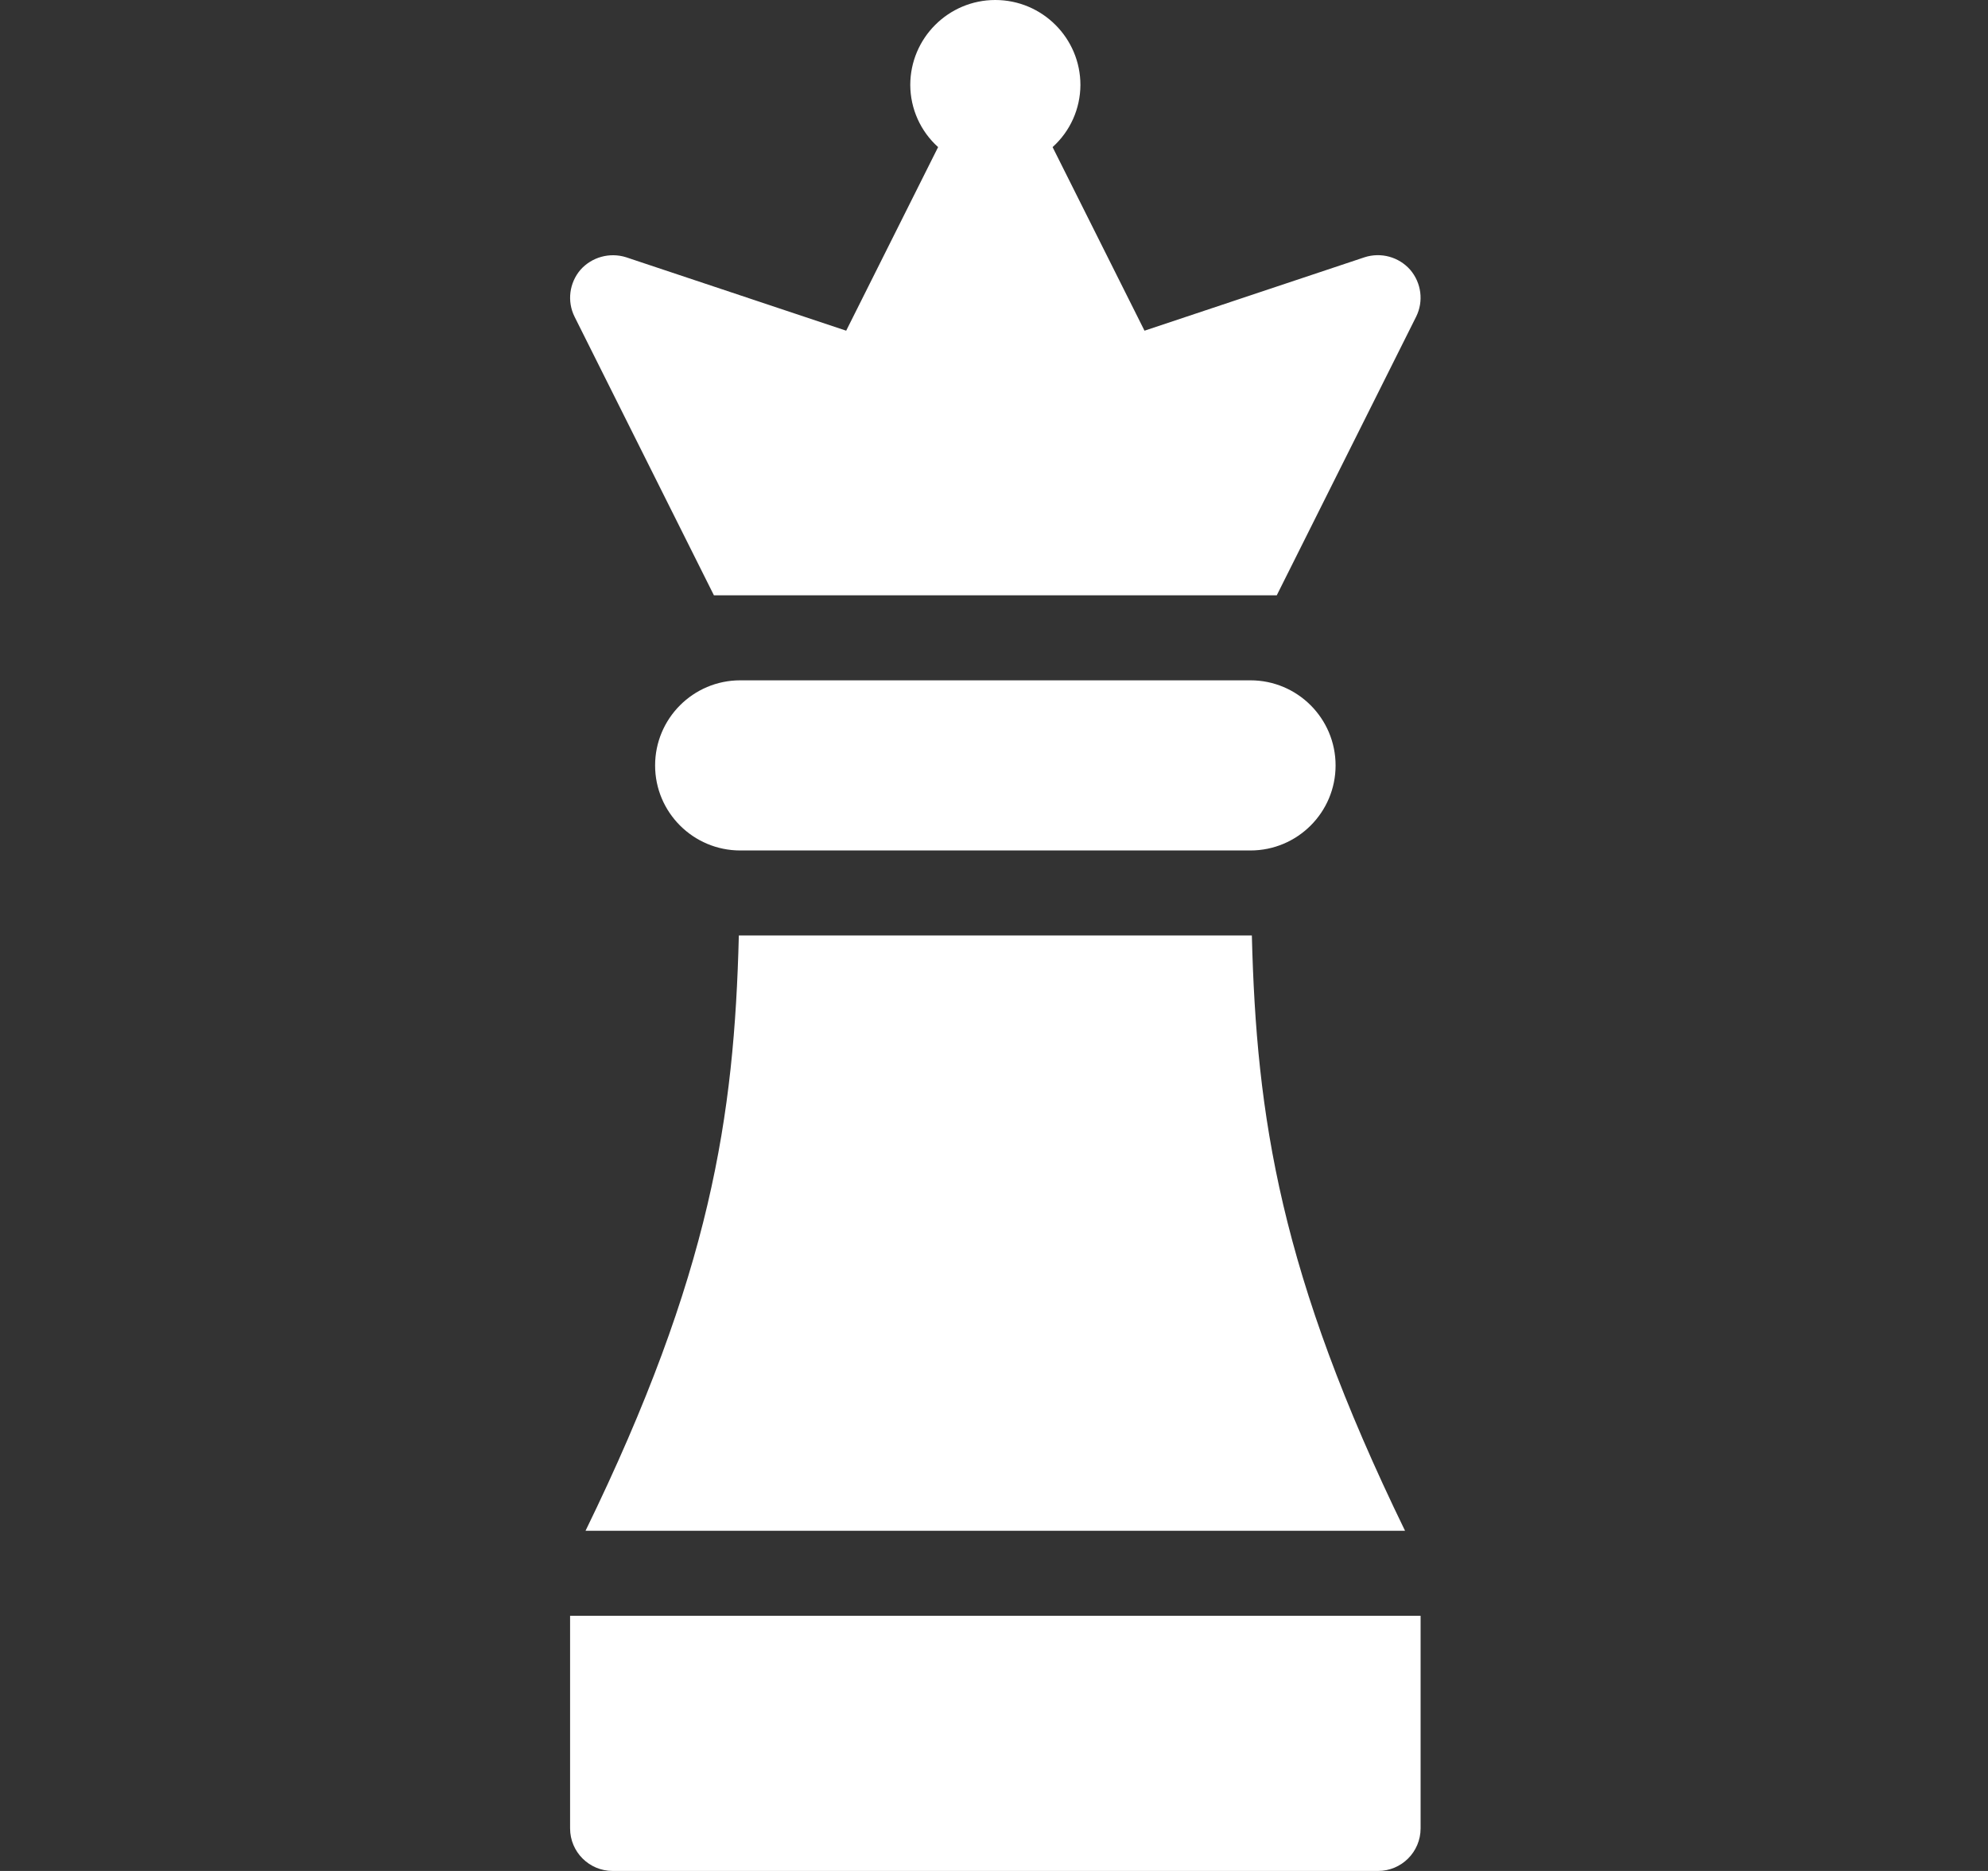 <svg width="17" height="16" viewBox="0 0 17 16" fill="none" xmlns="http://www.w3.org/2000/svg">
<rect x="0" y="0" width="17" height="16" fill="#333333" stroke="none"/>
<g id="queen 1" clip-path="url(#clip0_1349_10372)">
<path id="Vector" d="M10.693 7.273C11.095 7.273 11.421 6.947 11.421 6.546C11.421 6.144 11.095 5.818 10.693 5.818H6.33C5.928 5.818 5.602 6.144 5.602 6.546C5.602 6.947 5.928 7.273 6.33 7.273H10.693Z" fill="white"/>
<path id="Vector_2" d="M4.875 13.818V15.636C4.875 15.837 5.038 16 5.239 16H11.784C11.985 16 12.148 15.837 12.148 15.636V13.818H4.875Z" fill="white"/>
<path id="Vector_3" d="M6.105 5.091H10.918L12.11 2.708C12.175 2.577 12.155 2.419 12.059 2.307C11.962 2.197 11.809 2.155 11.669 2.2L9.787 2.828L9.001 1.258C9.152 1.122 9.238 0.93 9.239 0.727C9.239 0.326 8.913 0 8.511 0C8.11 0 7.784 0.326 7.784 0.727C7.785 0.93 7.871 1.122 8.022 1.258L7.236 2.828L5.354 2.2C5.214 2.156 5.061 2.198 4.964 2.307C4.868 2.419 4.848 2.577 4.913 2.708L6.105 5.091Z" fill="white"/>
<path id="Vector_4" d="M12.015 13.091C10.945 10.894 10.744 9.551 10.705 8H6.318C6.279 9.551 6.078 10.894 5.007 13.091H12.015Z" fill="white"/>
</g>
<defs>
<clipPath id="clip0_1349_10372">
<rect width="16" height="16" fill="white" transform="translate(0.5)"/>
</clipPath>
</defs>
</svg>
